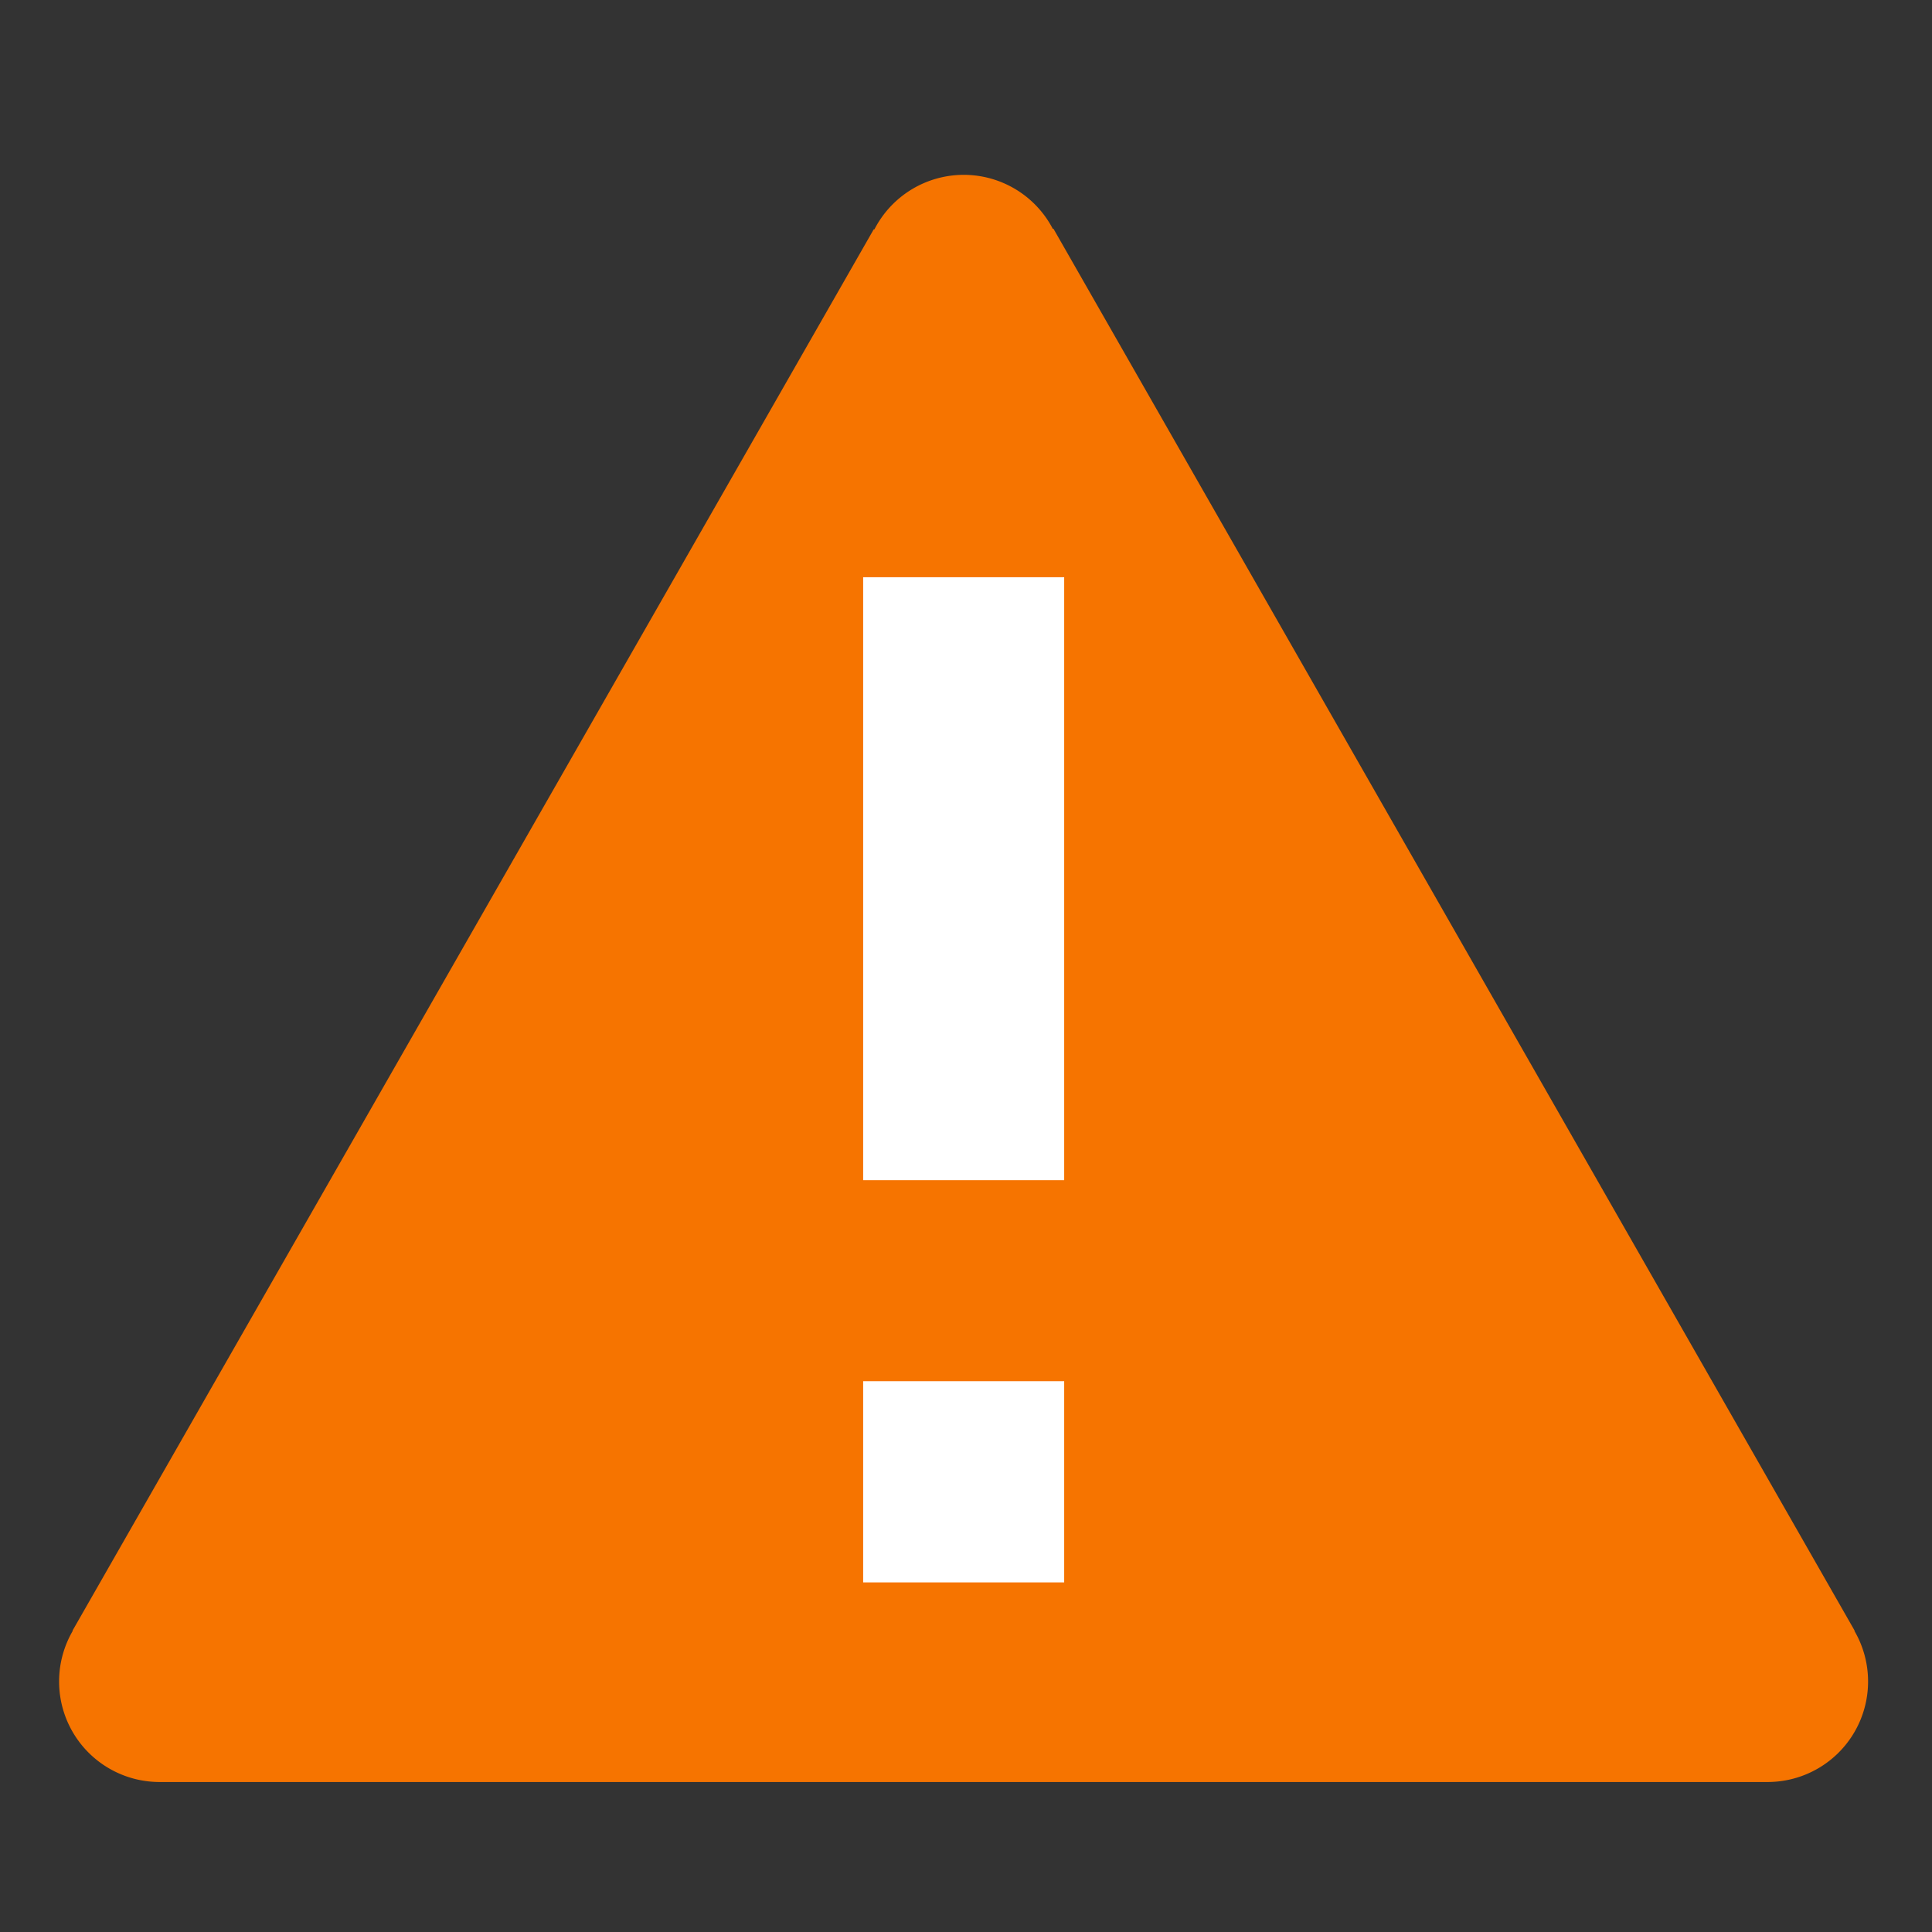 <?xml version="1.0" encoding="UTF-8" standalone="no"?>
<svg
   xmlns:dc="http://purl.org/dc/elements/1.1/"
   xmlns:cc="http://creativecommons.org/ns#"
   xmlns:rdf="http://www.w3.org/1999/02/22-rdf-syntax-ns#"
   xmlns:svg="http://www.w3.org/2000/svg"
   xmlns="http://www.w3.org/2000/svg"
   xmlns:sodipodi="http://sodipodi.sourceforge.net/DTD/sodipodi-0.dtd"
   xmlns:inkscape="http://www.inkscape.org/namespaces/inkscape"
   viewBox="0 0 22 22"
   id="svg2"
   version="1.1"
   inkscape:version="0.91 r13725"
   sodipodi:docname="warning-yellow.svg"
   width="22"
   height="22">
  <rect x="0" y="0" width="22" height="22" fill="#333333" stroke="none"/>
  <sodipodi:namedview
     pagecolor="#ffffff"
     bordercolor="#666666"
     borderopacity="1"
     objecttolerance="10"
     gridtolerance="10"
     guidetolerance="10"
     inkscape:pageopacity="0"
     inkscape:pageshadow="2"
     inkscape:window-width="1280"
     inkscape:window-height="724"
     id="namedview11"
     showgrid="false"
     inkscape:zoom="16.125546"
     inkscape:cx="7.5298639"
     inkscape:cy="10.723143"
     inkscape:window-x="0"
     inkscape:window-y="28"
     inkscape:window-maximized="1"
     inkscape:current-layer="g6" />
  <defs
     id="defs3051">
    <style
       type="text/css"
       id="current-color-scheme">
      .ColorScheme-Text {
        color:#f2f2f2;
      }
      .ColorScheme-NeutralText {
        color:#f67400;
      }
      </style>
  </defs>
  <g
     transform="translate(0,-1030.362)"
     id="g6">
    <path
       style="color:#f67400;fill:currentColor;fill-opacity:1;stroke:none"
       class="ColorScheme-NeutralText"
       d="m 10.973,1032.353 0.009,0 a 1.144,1.144 0 0 1 1.006,0.614 l 0.008,0 9.124,15.965 -0.004,0 a 1.144,1.144 0 0 1 0.156,0.577 1.144,1.144 0 0 1 -1.144,1.145 l -18.311,0 a 1.144,1.144 0 0 1 -1.144,-1.145 1.144,1.144 0 0 1 0.156,-0.577 l -0.004,0 9.124,-15.958 0.004,0 a 1.144,1.144 0 0 1 0.004,0 1.144,1.144 0 0 1 1.015,-0.621 l 0,0 z"
       id="path4250"
       inkscape:connector-curvature="0" />
    <path
       style="opacity:1;fill:#ffffff;fill-opacity:1;stroke:none"
       d="m 9.829,1036.935 0,6.866 2.289,0 0,-6.866 -2.289,0 z m 0,9.155 0,2.291 2.289,0 0,-2.291 -2.289,0 z"
       id="rect4241"
       inkscape:connector-curvature="0" />
  </g>
</svg>
